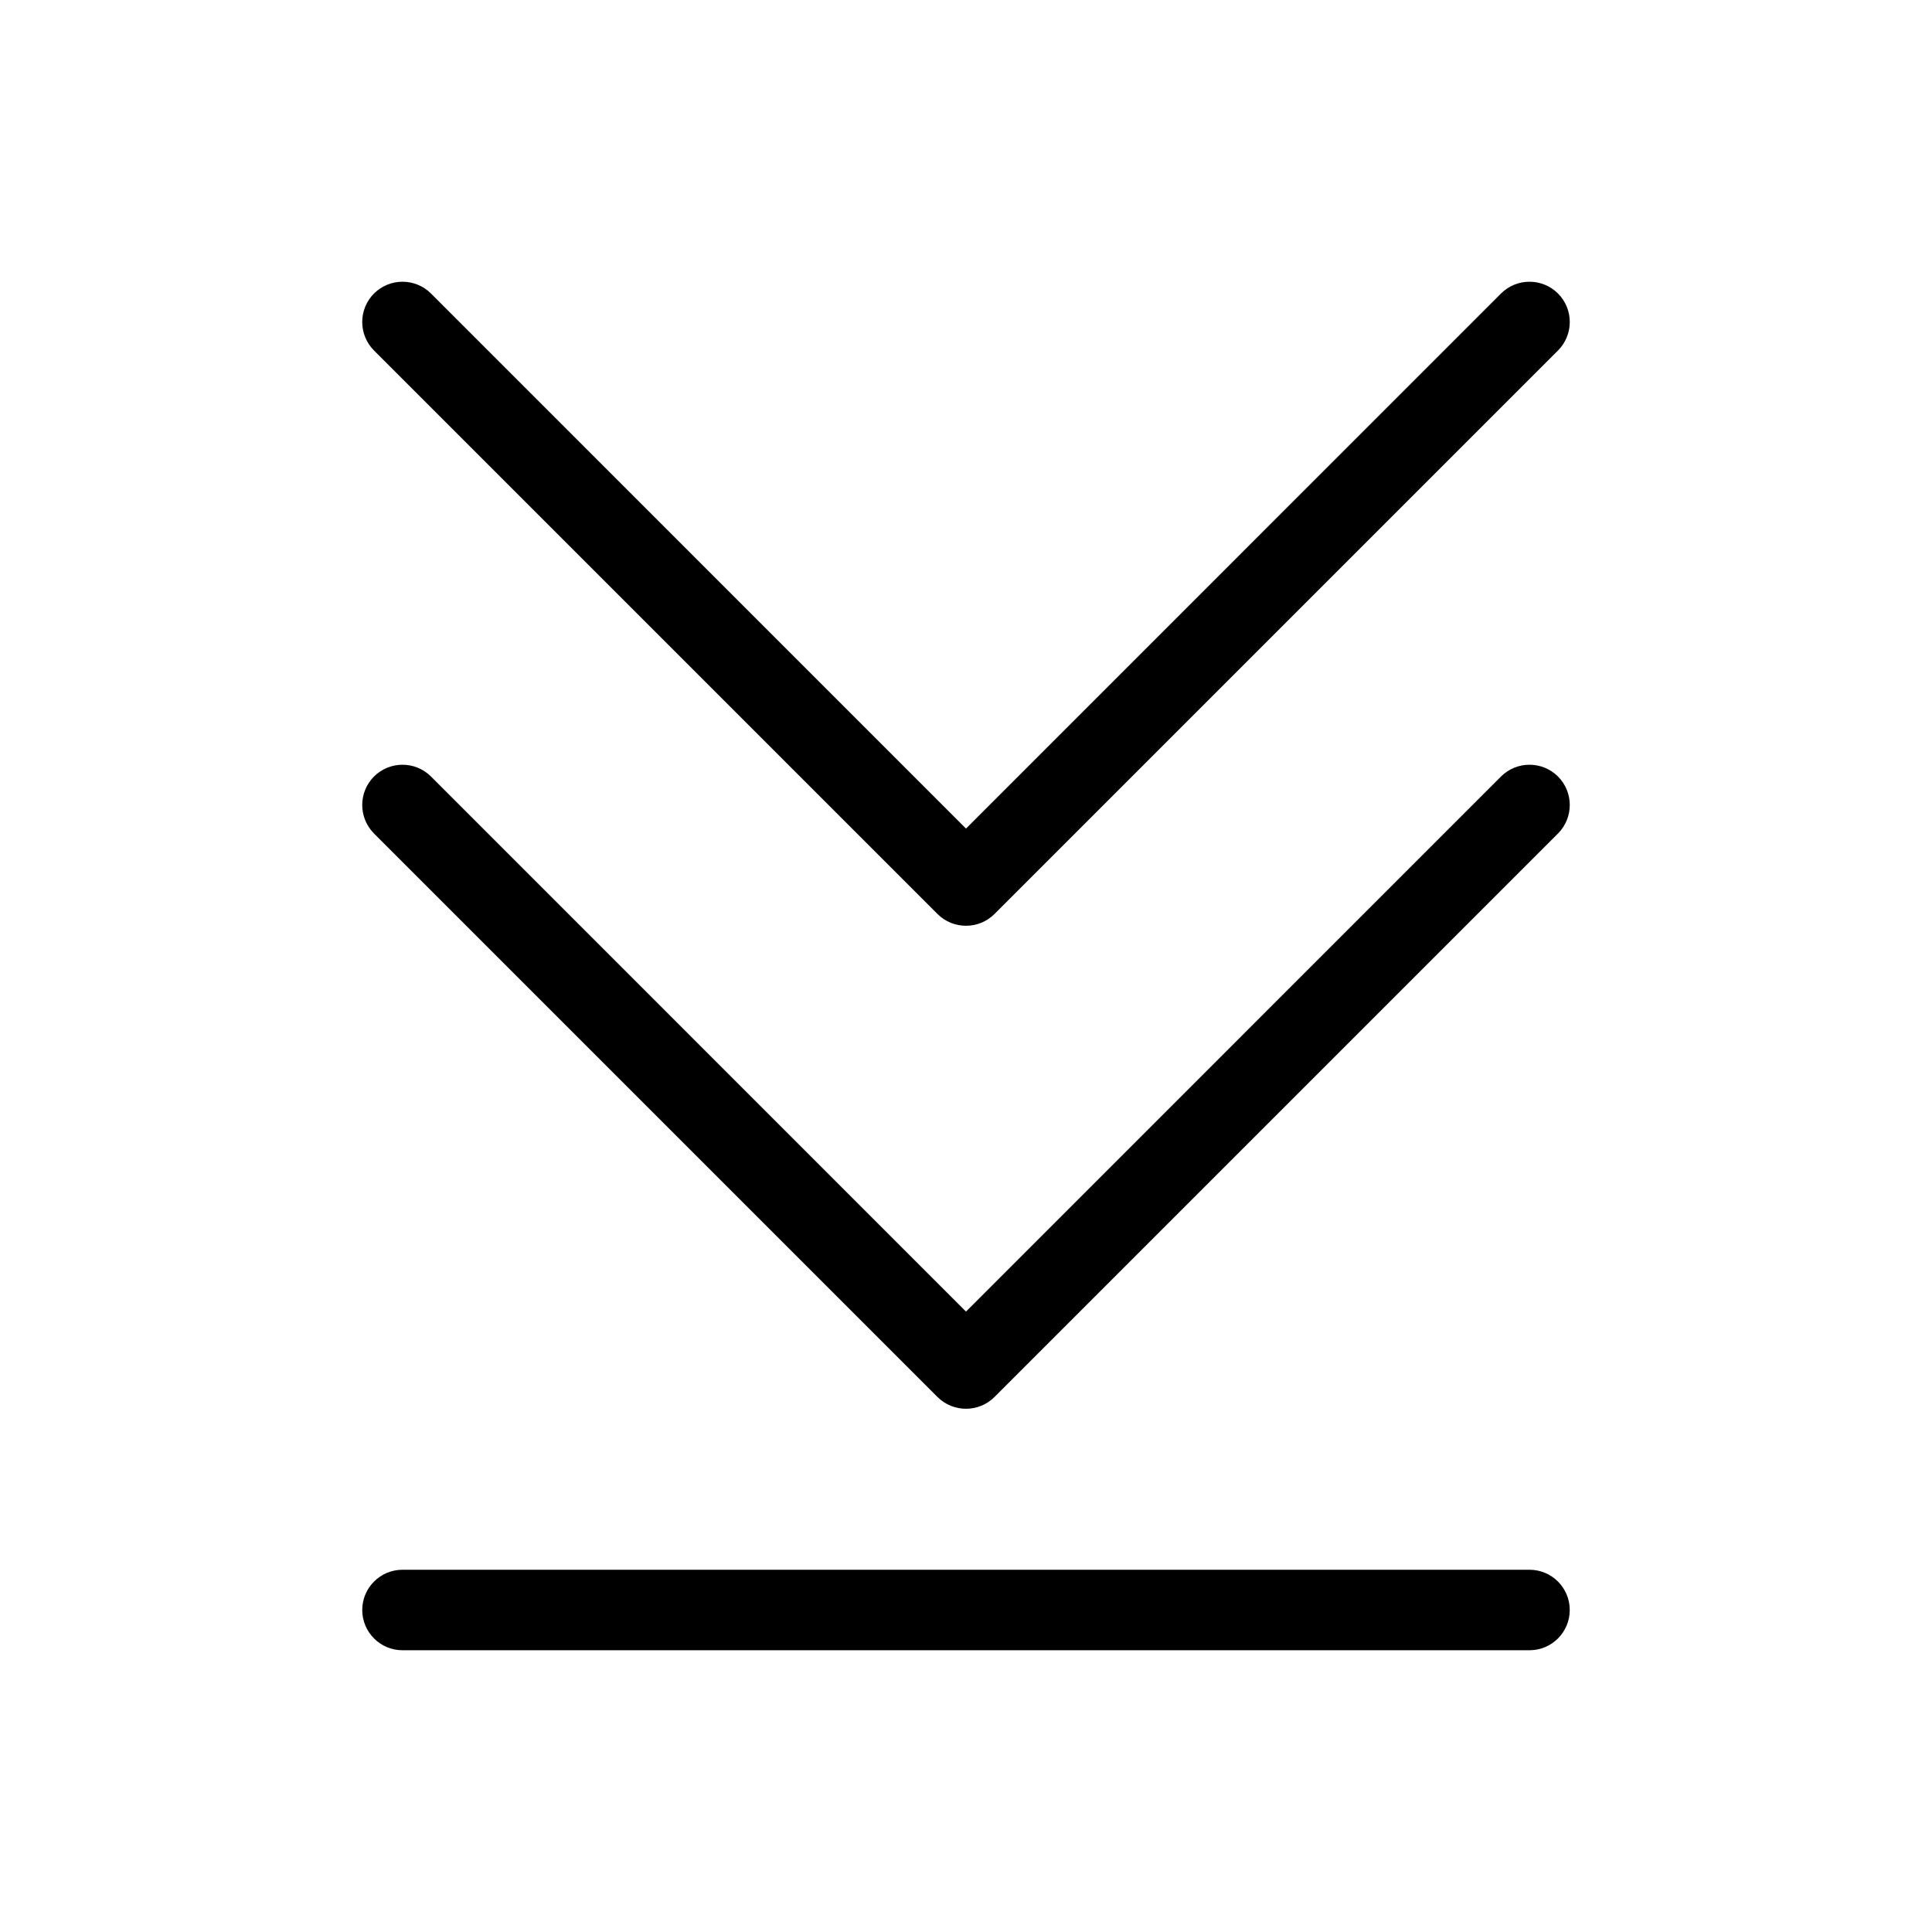 <svg width="24" height="24" viewBox="0 0 24 24" fill="none" xmlns="http://www.w3.org/2000/svg">
<path fill-rule="evenodd" clip-rule="evenodd" d="M4.5 20C4.5 19.724 4.724 19.5 5 19.5L19 19.5C19.276 19.5 19.5 19.724 19.5 20C19.5 20.276 19.276 20.5 19 20.5L5 20.5C4.724 20.5 4.5 20.276 4.5 20ZM4.646 10.354C4.451 10.158 4.451 9.842 4.646 9.646C4.842 9.451 5.158 9.451 5.354 9.646L12 16.293L18.646 9.646C18.842 9.451 19.158 9.451 19.354 9.646C19.549 9.842 19.549 10.158 19.354 10.354L12.354 17.354C12.158 17.549 11.842 17.549 11.646 17.354L4.646 10.354ZM4.646 4.354C4.451 4.158 4.451 3.842 4.646 3.646C4.842 3.451 5.158 3.451 5.354 3.646L12 10.293L18.646 3.646C18.842 3.451 19.158 3.451 19.354 3.646C19.549 3.842 19.549 4.158 19.354 4.354L12.354 11.354C12.158 11.549 11.842 11.549 11.646 11.354L4.646 4.354Z" fill="black"/>
</svg>

